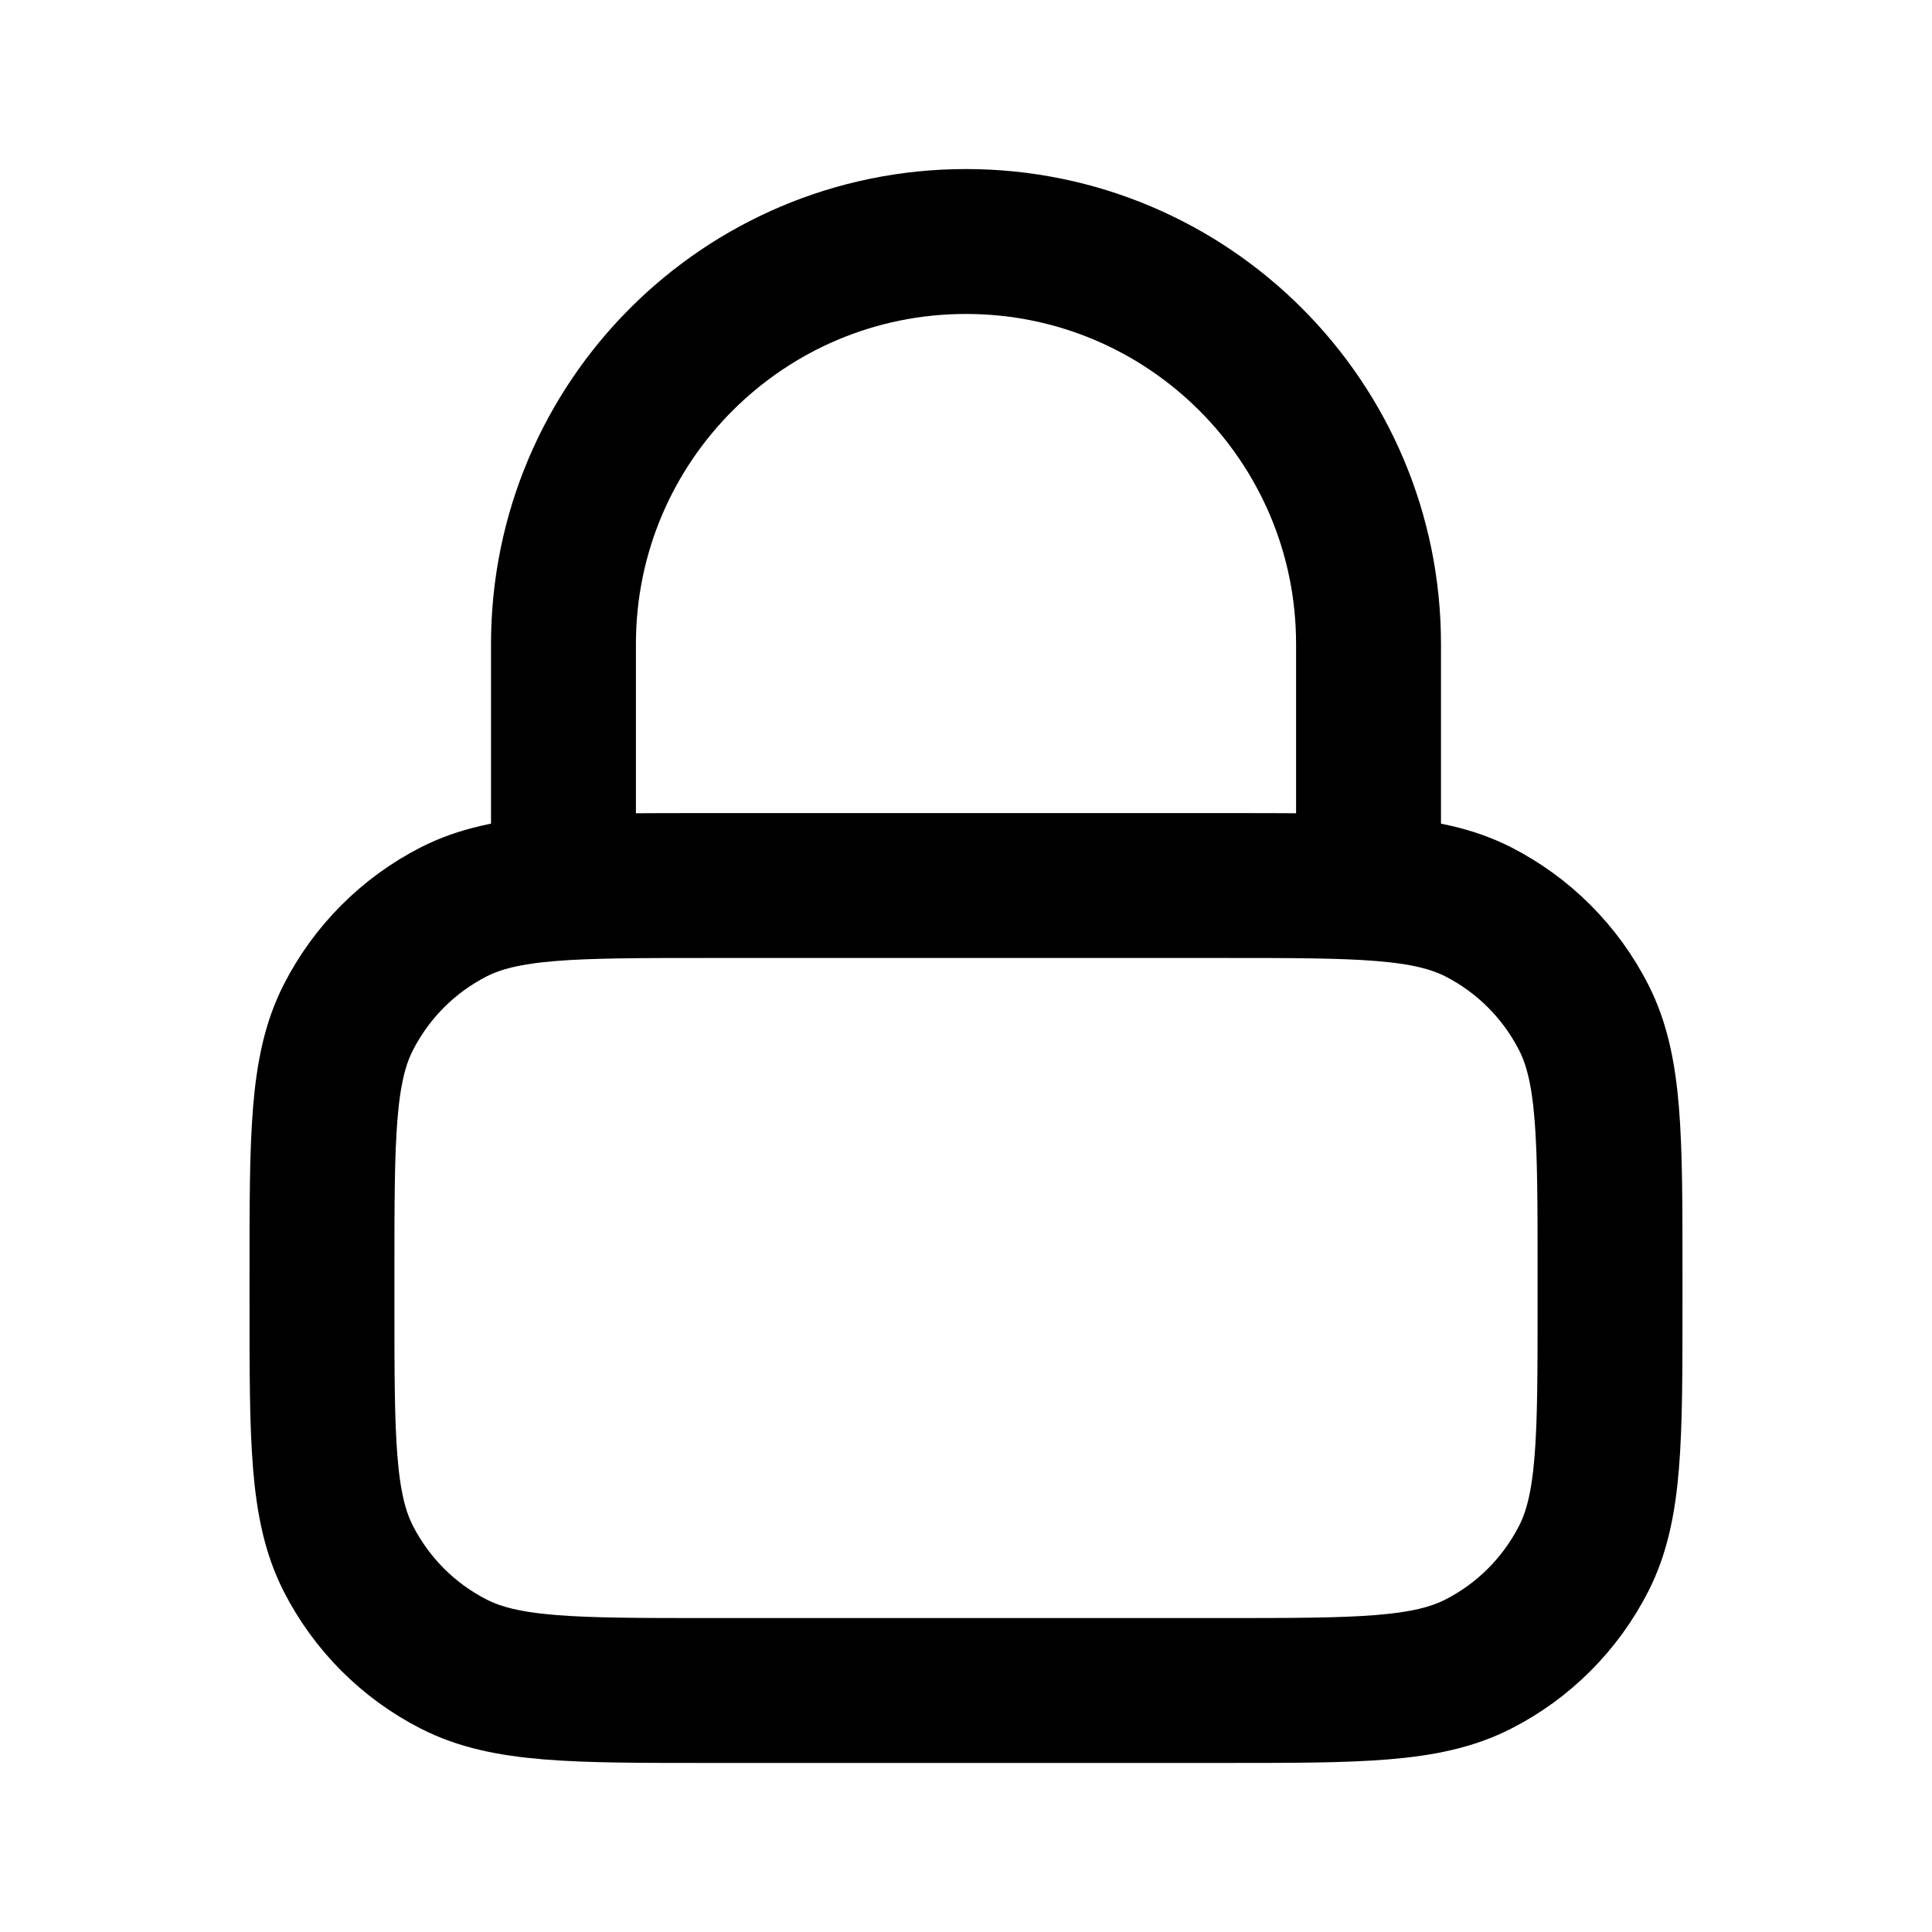 <svg width="20" height="20" viewBox="0 0 20 20" fill="none" xmlns="http://www.w3.org/2000/svg">
<path d="M14.167 9.167V6.667C14.167 4.365 12.301 2.5 10 2.5C7.699 2.5 5.833 4.365 5.833 6.667V9.167M7.333 17.5H12.667C14.067 17.5 14.767 17.5 15.302 17.227C15.772 16.988 16.154 16.605 16.394 16.135C16.667 15.6 16.667 14.9 16.667 13.5V13.167C16.667 11.767 16.667 11.066 16.394 10.532C16.154 10.061 15.772 9.679 15.302 9.439C14.767 9.167 14.067 9.167 12.667 9.167H7.333C5.933 9.167 5.233 9.167 4.698 9.439C4.228 9.679 3.846 10.061 3.606 10.532C3.333 11.066 3.333 11.767 3.333 13.167V13.5C3.333 14.9 3.333 15.6 3.606 16.135C3.846 16.605 4.228 16.988 4.698 17.227C5.233 17.5 5.933 17.5 7.333 17.5Z" stroke="black" stroke-width="1.5" stroke-linecap="round" stroke-linejoin="round"/>
</svg>
